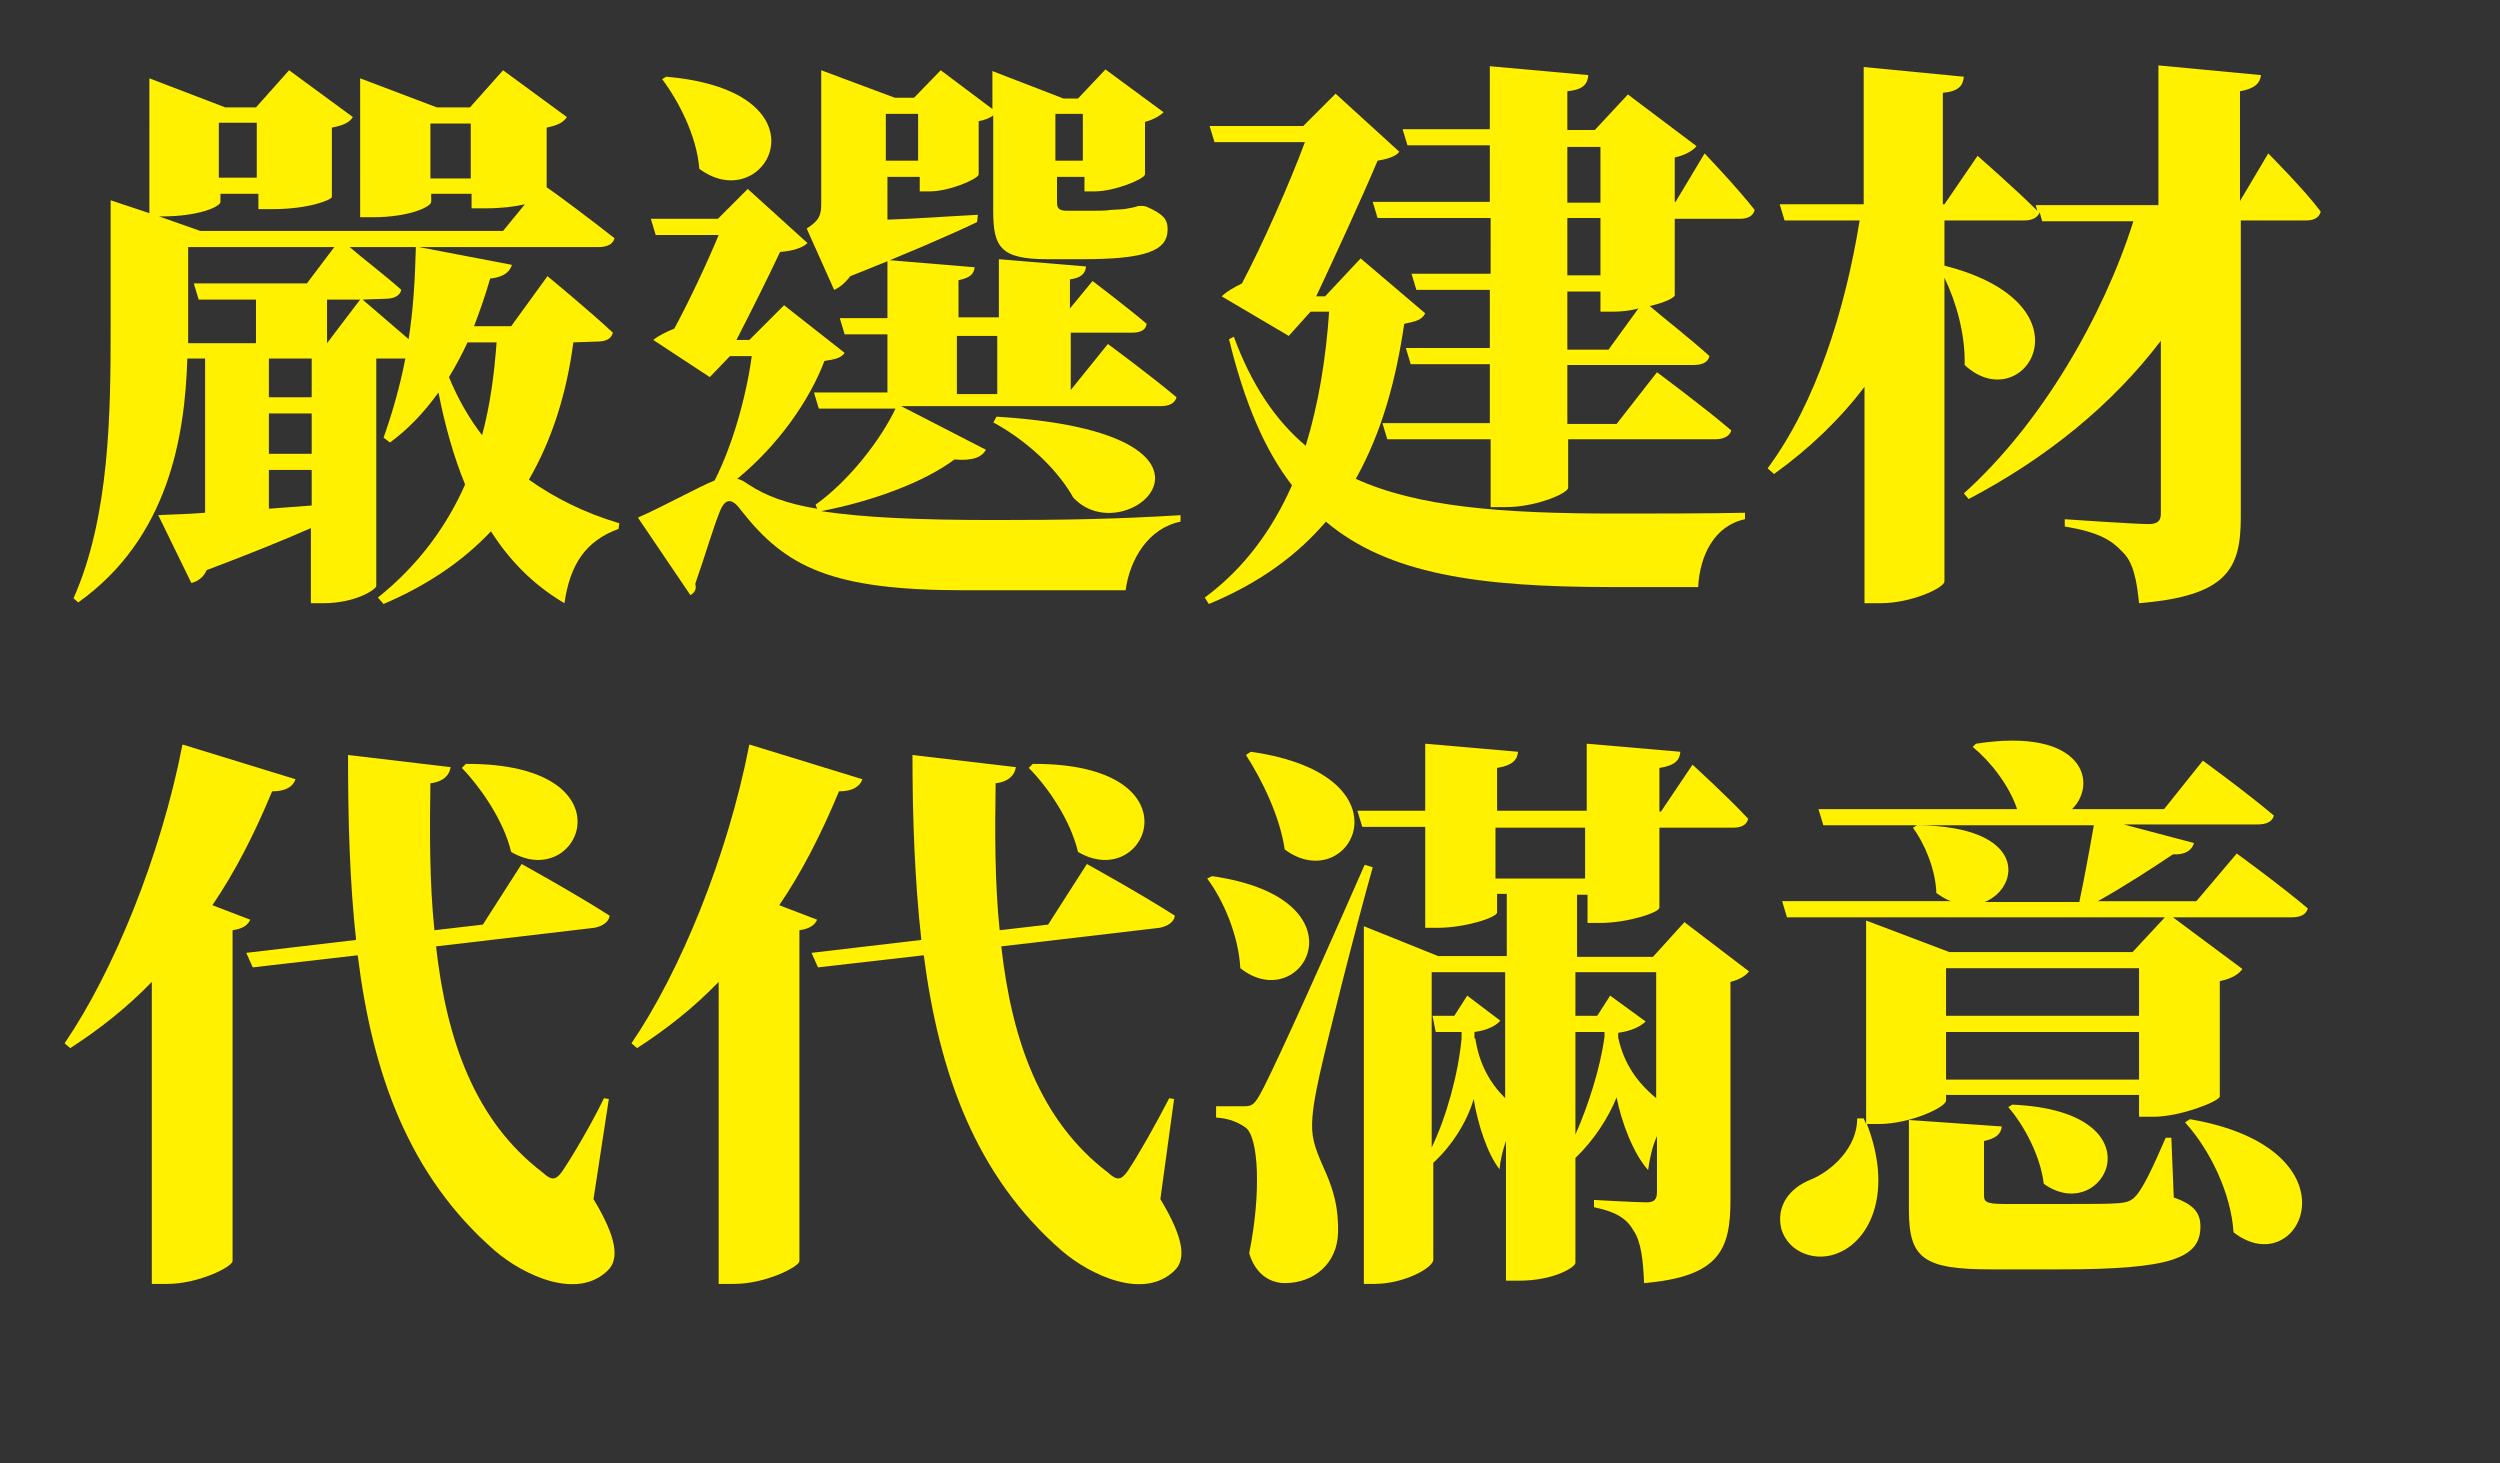 <?xml version="1.0" encoding="utf-8"?>
<!-- Generator: Adobe Illustrator 27.0.0, SVG Export Plug-In . SVG Version: 6.00 Build 0)  -->
<svg version="1.1" id="圖層_1" xmlns="http://www.w3.org/2000/svg" xmlns:xlink="http://www.w3.org/1999/xlink" x="0px" y="0px"
	 viewBox="0 0 309.6 181.2" style="enable-background:new 0 0 309.6 181.2;" xml:space="preserve">
<rect x="0" y="0" width="309.6" height="181.2" fill="#333333" stroke="none"/>
<style type="text/css">
	.st0{fill:#FFF100;}
</style>
<g>
	<g id="_圖層_2">
		<g id="_圖層_1-2">
			<g>
				<g>
					<path class="st0" d="M71,42.4c-0.8,6.2-2.6,12-5.5,17c3.1,2.2,6.8,4.1,11.2,5.4l-0.1,0.7c-4.1,1.5-6,4.4-6.7,9.2
						c-3.9-2.3-6.8-5.3-9.1-8.9c-3.4,3.6-7.7,6.6-13.3,9L46.8,74c5-4,8.5-8.8,10.8-14c-1.4-3.4-2.5-7.3-3.3-11.4
						c-1.8,2.5-3.7,4.5-6,6.2l-0.8-0.6c1-2.8,2-6.2,2.7-9.8h-3.6v28.2c-0.1,0.4-2.5,2.1-6.6,2.1h-1.5v-9.3
						c-3.4,1.5-7.6,3.2-12.9,5.2c-0.4,0.9-1.1,1.4-1.9,1.6l-4.1-8.4c1.4-0.1,3.4-0.1,5.8-0.3V44.4h-2.2C22.9,54,20.9,66.6,9.7,74.6
						l-0.6-0.5C13.6,64,13.7,51,13.7,40.7V24.8l4.8,1.6V9.7l9.4,3.6h3.8l4.1-4.6l7.9,5.8c-0.4,0.6-1,1-2.6,1.3v8.6
						c0,0.3-2.7,1.5-7.4,1.5h-1.7V24h-4.7v1c0,0.6-2.7,1.8-7.2,1.8h-0.4l5.1,1.8h37.5l2.7-3.3c-1.3,0.3-2.9,0.5-4.9,0.5h-1.7V24h-5
						v1c0,0.6-2.7,1.9-7.2,1.9h-1.6V9.7l9.5,3.6h4.1l4.1-4.6l7.9,5.8c-0.4,0.6-1,1-2.5,1.3v7.4c1.5,1,5.6,4.1,8.4,6.3
						c-0.2,0.8-1,1.1-2,1.1H51.9l11.5,2.2c-0.3,0.9-1,1.5-2.7,1.7c-0.6,2.1-1.3,4.1-2,5.9h4.6l4.5-6.2c0,0,5.1,4.2,8.1,7
						c-0.2,0.8-0.9,1.1-2,1.1L71,42.4L71,42.4z M31.7,42.5v-5.4h-7.1l-0.6-2h14l3.4-4.5H23.3v11.9L31.7,42.5L31.7,42.5z M27.1,15.2
						V22h4.7v-6.8C31.8,15.2,27.1,15.2,27.1,15.2z M38.6,44.4h-5.3v4.8h5.3C38.6,49.3,38.6,44.4,38.6,44.4z M38.6,51.2h-5.3v5h5.3
						C38.6,56.2,38.6,51.2,38.6,51.2z M38.6,62.6v-4.4h-5.3V63C33.3,63,38.6,62.6,38.6,62.6z M40.5,42.5l4.1-5.4h-4.1V42.5z
						 M44.9,37.1c0.8,0.7,3.4,2.9,5.7,4.9c0.6-3.7,0.8-7.6,0.9-11.4h-8.2c1.5,1.3,4.4,3.5,6.4,5.3c-0.2,0.8-1,1.1-2,1.1L44.9,37.1
						L44.9,37.1z M58.3,22.1v-6.8h-5v6.8H58.3z M57.9,42.4c-0.7,1.5-1.5,3-2.3,4.3c1.1,2.7,2.5,5.1,4.1,7.2c1-3.7,1.5-7.5,1.8-11.5
						L57.9,42.4L57.9,42.4z"/>
					<path class="st0" d="M122.1,55.7c-0.5,0.9-1.6,1.4-3.9,1.2c-3.6,2.7-9.8,5.1-16.5,6.4c5.2,0.8,12.1,1.1,21.5,1.1
						c8.3,0,14.9-0.1,23-0.6v0.8c-4,0.8-6.3,4.7-6.8,8.5h-19.9c-16.5,0-22.2-2.8-27.8-10c-1.1-1.5-1.9-1.3-2.5,0.1
						c-0.9,2.2-1.8,5.4-3.1,9.1c0.2,0.7-0.1,1.1-0.6,1.4L79,64.1c3-1.3,7.3-3.7,9.5-4.6c2.2-4.3,3.9-10.3,4.6-15.4h-2.7l-2.5,2.6
						l-7-4.6c0.6-0.5,1.6-1,2.6-1.4c1.8-3.3,4.1-8.2,5.5-11.6h-7.8l-0.6-2h8.3l3.7-3.7l7.4,6.7c-0.6,0.6-1.9,1-3.4,1.1
						c-1.4,3-3.7,7.6-5.4,10.9h1.6l4.3-4.3l7.5,5.9c-0.4,0.6-1.1,0.8-2.5,1c-1.9,5-5.8,10.5-10.8,14.6c0.5,0.1,0.8,0.3,1.4,0.7
						c2.1,1.4,4.8,2.4,8.5,3l-0.2-0.5c4.2-3,8.1-8.1,9.9-11.9h-9.5l-0.6-2h9.1v-7.2h-5.3l-0.6-2h5.9v-7.2l10.8,0.9
						c-0.1,0.8-0.5,1.3-2,1.6v4.6h5v-7.2l10.8,0.9c-0.1,0.8-0.5,1.4-2,1.6v3.6l2.8-3.4c0,0,4.1,3.1,6.7,5.3
						c-0.1,0.8-0.8,1.1-1.8,1.1h-7.6v7.1l4.6-5.7c0,0,5.3,3.9,8.5,6.6c-0.2,0.8-1,1.1-2,1.1h-32.1L122.1,55.7L122.1,55.7z M82.5,9.5
						c20.8,1.8,12.4,17.6,4.1,11.4c-0.3-4-2.5-8.3-4.6-11.1L82.5,9.5L82.5,9.5z M121,27.5c-3.1,1.5-9.1,4.1-15.7,6.7
						c-0.6,0.8-1.3,1.4-2,1.7l-3.4-7.6c1.6-1,1.8-1.7,1.8-3.1V8.7l9.1,3.4h2.4l3.3-3.4l6.4,4.8V8.8l8.8,3.4h1.8l3.4-3.6l7.2,5.3
						c-0.4,0.4-1.2,0.9-2.3,1.2v6.5c-0.1,0.6-3.8,2.1-6.2,2.1h-1.3v-1.8h-3.4V25c0,0.8,0.2,1.1,1.3,1.1h2.8c0.9,0,2,0,2.5-0.1
						c0.4,0,1.3-0.1,1.7-0.1c0.5-0.1,1.3-0.2,1.8-0.4h0.6l0.4,0.1c2,0.9,2.6,1.5,2.6,2.8c0,2.7-2.8,3.7-10.6,3.7h-4.3
						c-5.8,0-6.7-1.5-6.7-6V14.3c-0.4,0.3-1.1,0.6-1.8,0.7v6.6c-0.1,0.6-3.7,2.1-6,2.1h-1.3v-1.8h-4v5.3c3.4-0.1,7.3-0.4,11.2-0.6
						L121,27.5L121,27.5z M113.7,19.9v-5.8h-4v5.8H113.7z M118.5,48.8h5v-7.2h-5V48.8z M123.4,51.6c32.8,2,16.1,17.2,9.5,10
						c-1.5-2.7-4.8-6.5-9.9-9.3C123,52.4,123.4,51.6,123.4,51.6z M130.7,14.1v5.8h3.4v-5.8H130.7z"/>
					<path class="st0" d="M176.5,38.8c-0.4,0.8-1.1,1-2.6,1.3c-1,6.8-2.7,13.3-6,19.2c7.7,3.5,18.1,4.3,32.3,4.3
						c3.4,0,11.6,0,15.9-0.1v0.8c-3.8,0.8-5.6,4.5-5.8,8.4h-10.8c-16.4,0-27.6-1.6-35.3-8.1c-3.5,4.1-8.2,7.6-14.5,10.2l-0.5-0.8
						c5-3.7,8.4-8.5,10.8-13.9c-3.4-4.4-5.9-10.3-7.8-18.1l0.6-0.3c2.2,6,5.2,10.4,8.9,13.5c1.6-5.2,2.5-10.8,2.9-16.6h-2.3l-2.7,3
						l-8.3-4.9c0.6-0.6,1.5-1.1,2.5-1.6c2.5-4.7,6-12.6,7.8-17.5h-11.2l-0.6-2h11.6l4-4l7.9,7.2c-0.5,0.6-1.5,0.9-2.7,1.1
						c-1.8,4.3-5.3,11.9-7.6,16.8h1.1l4.4-4.7L176.5,38.8L176.5,38.8z M211.1,19c0,0,4.1,4.3,6.2,7c-0.2,0.8-0.9,1.1-1.9,1.1h-8v9.5
						c-0.1,0.3-1.3,0.9-3.1,1.3c1.5,1.3,5.1,4.1,7.4,6.2c-0.2,0.8-0.9,1.1-2,1.1h-15.6v7.3h6.1l5-6.4c0,0,5.8,4.3,9.2,7.2
						c-0.2,0.8-1.1,1.1-2,1.1h-18.2v6c0,0.7-4,2.4-7.7,2.4h-1.9v-8.4h-12.8l-0.6-2h13.3v-7.3h-9.8l-0.6-2h10.4v-7.2h-9.1l-0.6-2h9.8
						V27h-14l-0.6-2h14.5v-7h-10.2l-0.6-2h10.8V8.2l12.2,1.1c-0.1,1.1-0.6,1.8-2.6,2v4.8h3.4l4.1-4.4l8.5,6.4
						c-0.4,0.5-1.3,1.1-2.7,1.4V25h0.1L211.1,19L211.1,19z M194.1,25.1h4.1v-6.9h-4.1C194.1,18.1,194.1,25.1,194.1,25.1z M198.2,27
						h-4.1v7.1h4.1V27z M202.9,38.2c-1.1,0.3-2.2,0.4-3.2,0.4h-1.5v-2.5h-4.1v7.2h5.1L202.9,38.2z"/>
					<path class="st0" d="M280.9,19c0,0,4.4,4.4,6.5,7.2c-0.2,0.8-0.9,1.1-1.8,1.1h-8.1v36.7c0,6.4-1.6,9.8-12.6,10.7
						c-0.3-2.9-0.7-5.1-2.1-6.4c-1.3-1.4-2.9-2.4-7.1-3.1v-0.9c0,0,8.6,0.6,10.4,0.6c1.1,0,1.5-0.4,1.5-1.3V42.2
						c-6,7.9-14.1,14.5-23.8,19.6l-0.6-0.7c9.6-8.6,17.3-22,21-33.7h-11.3l-0.3-1.1c-0.3,0.7-1,1-1.9,1h-9.9v5.6
						c18.9,4.8,9.8,19.1,2.5,12.3c0.1-3.7-1-7.7-2.5-10.8v37.6c0,0.8-4.1,2.7-7.9,2.7h-2V47.9c-3.1,4.1-6.9,7.7-11.2,10.8l-0.8-0.7
						c6-8.1,9.6-19.6,11.4-30.7h-9.3l-0.6-2h10.4V8.3l12.4,1.2c-0.1,1.1-0.6,1.8-2.6,2v13.8h0.2l4.1-6c0,0,4.7,4.1,7.4,6.8l-0.2-0.7
						h15.2V8.1L280,9.3c-0.1,1-0.8,1.7-2.6,2v13.6L280.9,19L280.9,19z"/>
					<path class="st0" d="M31,113.9c-0.3,0.6-0.8,1.1-2.2,1.3v41c-0.1,0.7-4.2,2.8-8.1,2.8h-1.9v-37.4c-3.1,3.2-6.4,5.8-10.1,8.2
						L8,129.2c6-8.8,11.9-23.1,14.6-37l14,4.3c-0.3,0.9-1.2,1.5-2.9,1.5c-2.2,5.3-4.6,10-7.4,14.1L31,113.9L31,113.9z M73.5,148.5
						c2.9,4.8,3.2,7.4,1.8,8.8c-3.8,3.8-10.5,0.6-14-2.4c-10.7-9.3-15.2-22-17-36.6l-13,1.5l-0.8-1.8l13.6-1.6
						c-0.8-7.2-1-14.9-1-22.9L55.8,95c-0.1,0.9-0.8,1.8-2.5,2c-0.1,6.2-0.1,12.4,0.5,18.2l6-0.7l4.8-7.5c0,0,6.7,3.7,10.9,6.4
						c-0.1,0.8-0.9,1.3-1.9,1.5l-19.6,2.3c1.3,11.6,4.8,21.6,13.2,28c1.1,1,1.6,1,2.4-0.1c1.3-1.9,3.7-6,5.2-9.1l0.6,0.1L73.5,148.5
						L73.5,148.5z M57.7,94.6c20.8-0.1,14.2,16,5.6,10.9c-0.9-3.8-3.7-7.9-6.1-10.4L57.7,94.6L57.7,94.6z"/>
					<path class="st0" d="M101.2,113.9c-0.3,0.6-0.8,1.1-2.2,1.3v41c-0.1,0.7-4.2,2.8-8.1,2.8H89v-37.4c-3.1,3.2-6.4,5.8-10.1,8.2
						l-0.7-0.6c6-8.8,11.9-23.1,14.6-37l14,4.3c-0.3,0.9-1.2,1.5-2.9,1.5c-2.2,5.3-4.6,10-7.4,14.1L101.2,113.9L101.2,113.9z
						 M143.7,148.5c2.9,4.8,3.2,7.4,1.8,8.8c-3.8,3.8-10.5,0.6-14-2.4c-10.7-9.3-15.2-22-17.1-36.6l-13.1,1.5l-0.8-1.8l13.6-1.6
						c-0.8-7.2-1.1-14.9-1.1-22.9l12.8,1.5c-0.1,0.9-0.8,1.8-2.5,2c-0.1,6.2-0.1,12.4,0.5,18.2l6-0.7l4.8-7.5c0,0,6.7,3.7,10.9,6.4
						c-0.1,0.8-0.9,1.3-1.9,1.5l-19.6,2.3c1.3,11.6,4.8,21.6,13.2,28c1.1,1,1.6,1,2.4-0.1c1.3-1.9,3.6-6,5.2-9.1l0.6,0.1
						L143.7,148.5L143.7,148.5z M127.9,94.6c20.8-0.1,14.2,16,5.6,10.9c-0.9-3.8-3.6-7.9-6.1-10.4L127.9,94.6L127.9,94.6z"/>
					<path class="st0" d="M150.1,108.5c19.5,2.8,11.2,17.5,3.5,11.4c-0.2-3.9-2-8.3-4.1-11.1L150.1,108.5L150.1,108.5z M170,107.4
						c-2.2,7.8-5.8,22.1-6.6,25.8c-0.5,2.3-1,4.8-0.9,6.7c0.2,4,3.4,6.3,3.2,12.8c-0.1,3.7-2.9,6.2-6.6,6.2c-1.7,0-3.6-1-4.4-3.7
						c1.5-7.4,1.2-14.5-0.5-15.6c-1-0.7-2.1-1.1-3.6-1.2V137h3.2c1.1,0,1.4,0,2.2-1.4c1-1.7,5.4-11.2,13-28.5L170,107.4L170,107.4z
						 M154.9,93.1c20.4,2.9,12.3,18.1,4.2,12.1c-0.6-4.1-2.8-8.6-4.8-11.7L154.9,93.1z M216.6,120.3c-0.4,0.5-1.1,1-2.3,1.3v27
						c0,6.1-1.3,9.5-10.7,10.3c-0.1-2.9-0.4-5.2-1.3-6.5c-0.8-1.4-2-2.3-4.9-2.9v-0.9c0,0,5.3,0.3,6.5,0.3c1,0,1.3-0.4,1.3-1.3v-6.9
						c-0.6,1.3-0.9,2.8-1.1,4.2c-1.8-2-3.3-5.9-3.9-9c-1,2.5-2.8,5.3-5.1,7.5v13c0,0.5-2.6,2.2-7,2.2h-1.6v-17.3
						c-0.4,1.1-0.7,2.4-0.8,3.5c-1.5-1.9-2.7-5.6-3.2-8.7c-0.8,2.8-2.7,5.8-5,7.9v12c0,1-3.6,3-7.3,3h-1.3v-44.3l9.2,3.7h8.5v-7.7
						h-1.2v2.3c0,0.6-3.9,1.9-7.4,1.9h-1.5v-12.5h-7.8l-0.6-2h8.4v-8.3l11.5,1c-0.1,1-0.7,1.7-2.6,2v5.3h11.1v-8.3l11.6,1
						c-0.1,1-0.6,1.7-2.6,2v5.4h0.2l3.9-5.8c0,0,4.4,4,6.9,6.7c-0.2,0.8-0.9,1.1-1.9,1.1h-9.1v9.9c0,0.6-3.9,1.9-7.4,1.9h-1.5v-3.5
						h-1.3v7.7h9.4l3.9-4.3L216.6,120.3L216.6,120.3z M182.7,128.6c0.5,3.2,1.8,5.5,3.7,7.4v-15.6h-9.1v21.7
						c1.8-3.7,3.3-9.1,3.7-13.5v-0.8h-3.2l-0.4-2h2.7l1.6-2.5l4.1,3.1c-0.5,0.6-1.6,1.2-3.2,1.4V128.6z M196.3,108.8v-6.3h-11.1v6.3
						H196.3z M200.4,128.5c0.7,3.2,2.3,5.5,4.7,7.5v-15.6h-10v5.4h2.7l1.6-2.5l4.4,3.2c-0.6,0.6-1.8,1.2-3.4,1.4L200.4,128.5
						L200.4,128.5z M198.7,127.8h-3.6v12.7c1.6-3.6,3.1-8.3,3.6-12.1C198.7,128.4,198.7,127.8,198.7,127.8z"/>
					<path class="st0" d="M277,105.7c0,0,5.5,4,8.8,6.8c-0.2,0.8-1,1.1-2,1.1h-14.7l8.6,6.4c-0.4,0.6-1.3,1.2-2.8,1.5v14.3
						c-0.1,0.6-4.9,2.5-8.2,2.5h-1.8v-2.7H241v0.7c0,0.8-4.4,2.9-8.4,2.9h-1.4c3.2,8.3,0.5,14.2-3.4,15.9c-2.8,1.3-6.3,0.1-7.2-2.9
						c-0.7-2.9,1.1-5.1,3.6-6.1c2.7-1.1,5.8-4,5.8-7.6h0.8l0.3,0.7V114l10.3,3.9h22.7l4-4.3h-46.8l-0.6-2h20.9
						c-0.6-0.2-1.2-0.6-1.8-1c-0.1-3-1.5-6.2-2.9-8.1l0.5-0.3c13.8,0.1,12.8,7.7,8.4,9.5h11.7c0.6-2.8,1.3-6.6,1.8-9.5h-33.5l-0.6-2
						h24.6c-1-3-3.4-6-5.5-7.7l0.4-0.4c13.5-2.1,15.1,5,11.9,8.1H268l4.8-6c0,0,5.5,4,8.8,6.8c-0.2,0.8-1,1.1-2,1.1h-16.6l8.7,2.3
						c-0.2,0.8-1,1.5-2.6,1.4c-2.4,1.6-5.9,3.9-9.3,5.8h12.2L277,105.7L277,105.7z M269.2,148.3c2.6,0.9,3.3,2,3.3,3.6
						c0,3.9-3.6,5.3-17.3,5.3h-8.6c-8.3,0-10.2-1.3-10.2-7.3v-11.2l11.5,0.8c-0.1,1-0.8,1.5-2.2,1.8v6.7c0,0.8,0.2,1.1,2.5,1.1h8.1
						c2.5,0,5,0,6.1-0.1s1.6-0.3,2.2-1c0.9-1.1,2-3.4,3.6-7.1h0.7L269.2,148.3L269.2,148.3z M241,119.9v5.9h23.9v-5.9H241z
						 M264.9,133.7v-5.9H241v5.9H264.9z M249.2,136.8c18.7,0.8,11.4,15.2,3.9,9.8c-0.4-3.4-2.4-7.2-4.4-9.5L249.2,136.8z
						 M271.2,138.6c21.5,3.7,13.7,20.5,5.4,14c-0.3-4.8-2.9-10.2-6-13.6L271.2,138.6z"/>
				</g>
			</g>
		</g>
	</g>
</g>
</svg>
